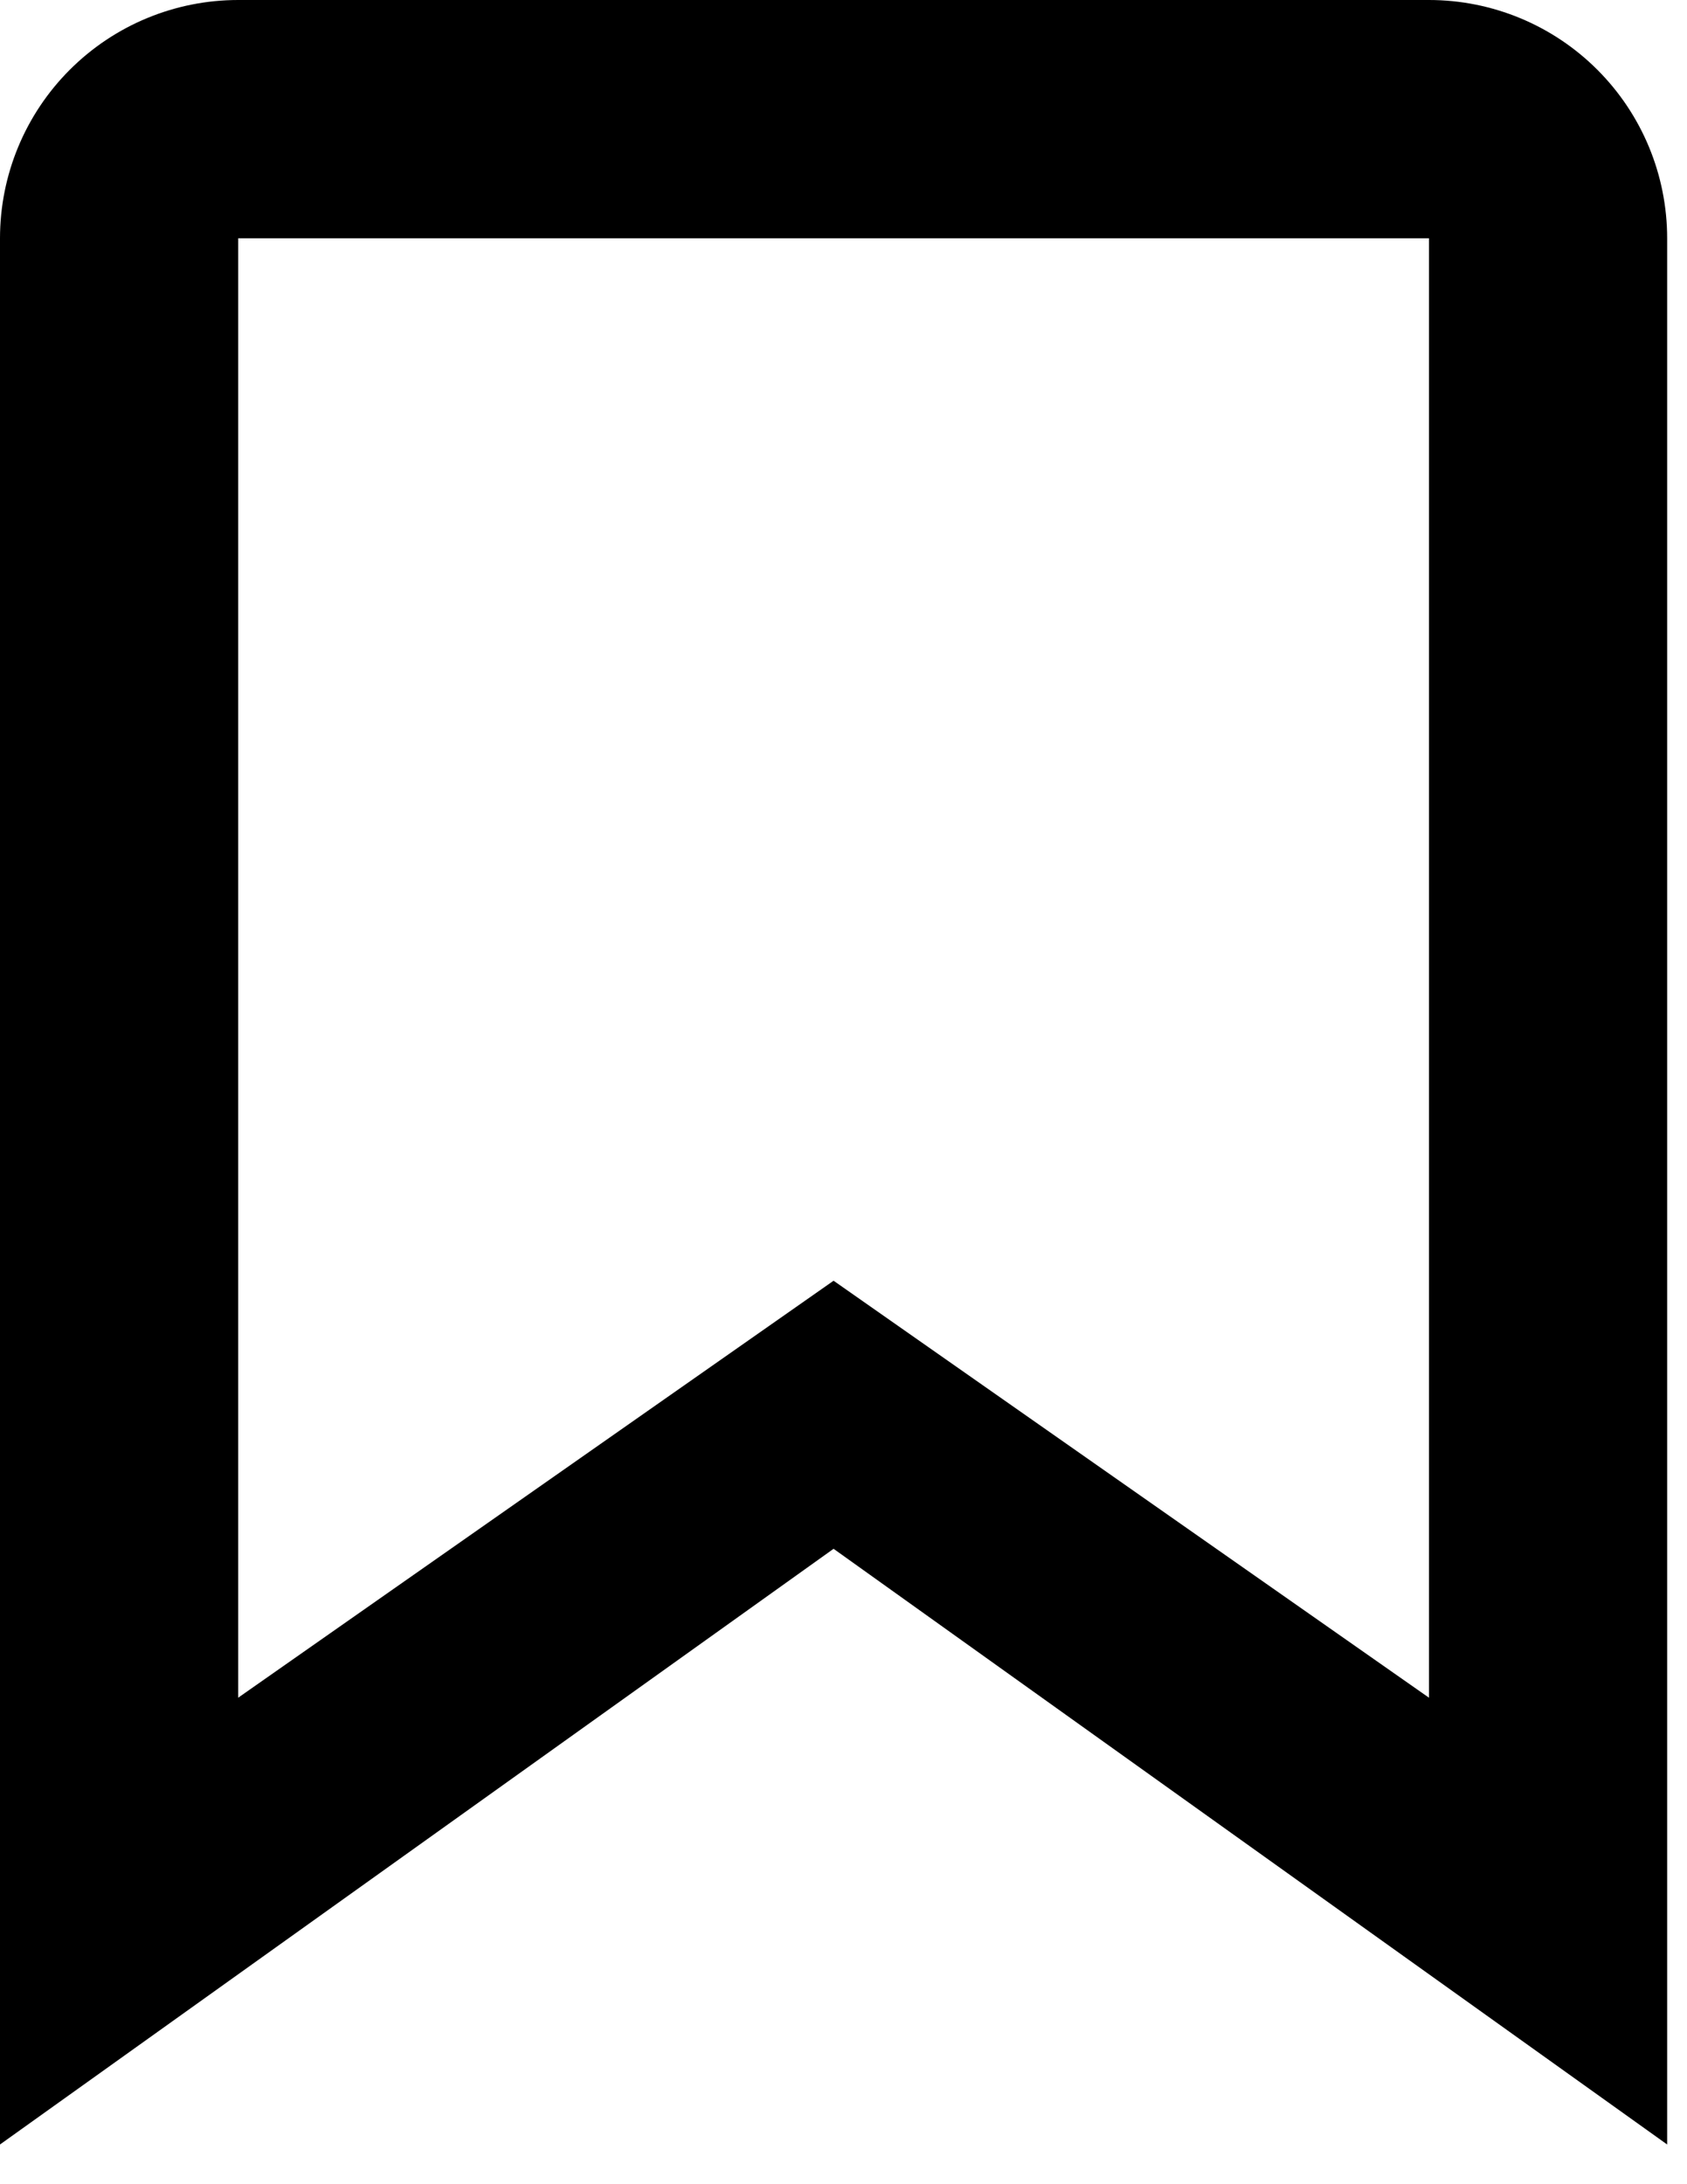 <svg class="svgicon svgicon-bookmark-outline" xmlns="http://www.w3.org/2000/svg" width="17" height="22" viewBox="0 0 17 22"><path d="M2.4 0C1.763 0 1.153 0.253 0.703 0.703C0.253 1.153 0 1.763 0 2.4V21.6L8.4 15.6L16.8 21.6V2.4C16.8 1.763 16.547 1.153 16.097 0.703C15.647 0.253 15.037 0 14.4 0H2.4ZM14.4 17.1L8.4 12.9L2.4 17.1V2.4H14.4V17.1Z"/></svg>
